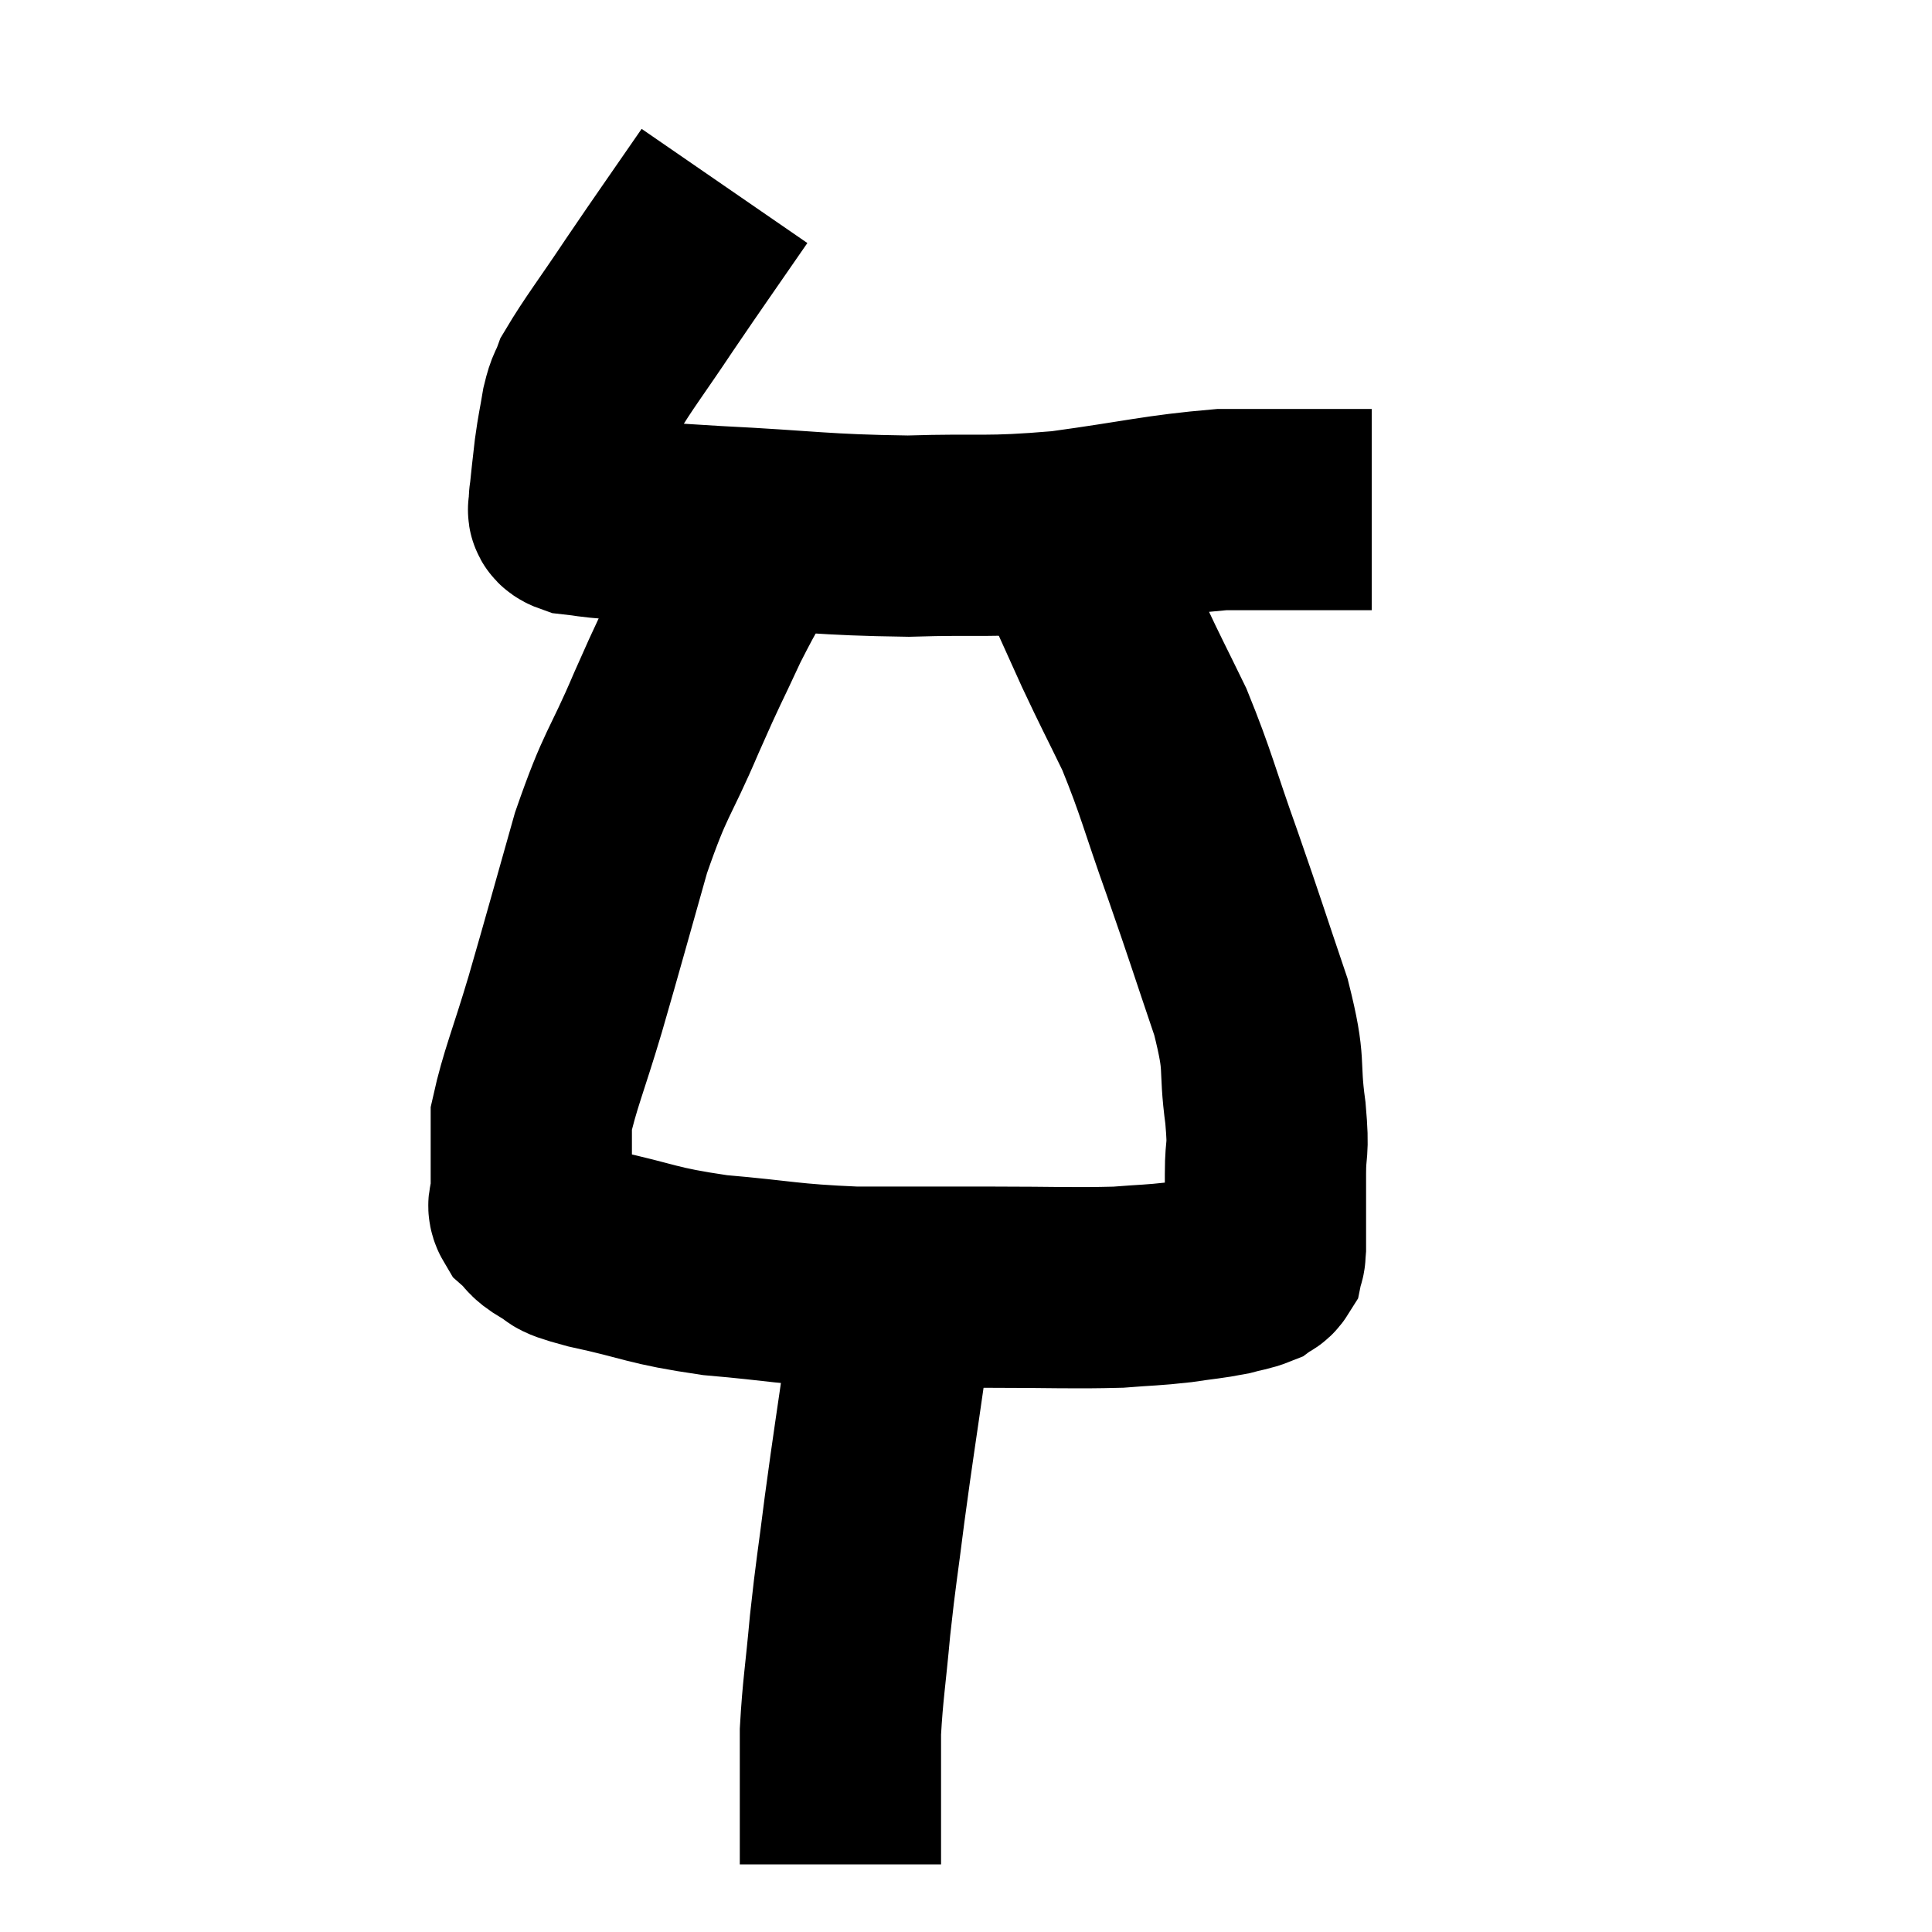 <svg width="48" height="48" viewBox="0 0 48 48" xmlns="http://www.w3.org/2000/svg"><path d="M 18 4.62 C 17.07 5.97, 16.965 6.105, 16.14 7.32 C 15.42 8.4, 15.12 8.775, 14.7 9.48 C 14.58 9.81, 14.565 9.705, 14.46 10.14 C 14.37 10.68, 14.355 10.68, 14.28 11.22 C 14.22 11.76, 14.19 11.985, 14.16 12.3 C 14.16 12.39, 14.13 12.36, 14.16 12.48 C 14.22 12.63, 13.98 12.675, 14.28 12.78 C 14.82 12.84, 14.49 12.825, 15.36 12.9 C 16.56 12.99, 15.96 12.975, 17.76 13.08 C 20.16 13.2, 20.4 13.29, 22.56 13.32 C 24.48 13.26, 24.45 13.365, 26.4 13.2 C 28.38 12.93, 28.785 12.795, 30.36 12.66 C 31.53 12.66, 31.995 12.66, 32.7 12.66 C 32.94 12.66, 32.985 12.66, 33.18 12.66 C 33.33 12.66, 33.285 12.66, 33.48 12.66 C 33.72 12.66, 33.81 12.66, 33.96 12.66 C 34.02 12.66, 34.05 12.66, 34.08 12.66 L 34.08 12.66" fill="none" stroke="black" stroke-width="5"></path><path d="M 18.84 13.2 C 18.24 14.28, 18.21 14.235, 17.64 15.36 C 17.1 16.53, 17.175 16.305, 16.56 17.7 C 15.87 19.32, 15.81 19.125, 15.18 20.94 C 14.61 22.95, 14.535 23.25, 14.04 24.96 C 13.62 26.37, 13.41 26.835, 13.2 27.78 C 13.2 28.26, 13.2 28.26, 13.2 28.74 C 13.2 29.22, 13.2 29.355, 13.2 29.7 C 13.2 29.91, 13.065 29.895, 13.2 30.12 C 13.47 30.36, 13.365 30.375, 13.74 30.6 C 14.22 30.81, 13.695 30.75, 14.7 31.02 C 16.23 31.35, 16.125 31.44, 17.76 31.68 C 19.5 31.83, 19.515 31.905, 21.24 31.98 C 22.95 31.98, 23.025 31.98, 24.66 31.98 C 26.22 31.98, 26.625 32.01, 27.78 31.98 C 28.53 31.92, 28.605 31.935, 29.28 31.86 C 29.88 31.77, 30.015 31.77, 30.48 31.68 C 30.81 31.59, 30.915 31.59, 31.14 31.5 C 31.26 31.41, 31.305 31.44, 31.38 31.32 C 31.41 31.17, 31.425 31.29, 31.44 31.02 C 31.44 30.63, 31.44 30.705, 31.44 30.24 C 31.44 29.7, 31.44 29.805, 31.44 29.16 C 31.44 28.41, 31.53 28.695, 31.44 27.66 C 31.26 26.34, 31.47 26.565, 31.08 25.02 C 30.48 23.25, 30.48 23.205, 29.88 21.48 C 29.28 19.8, 29.235 19.485, 28.68 18.12 C 28.17 17.07, 28.125 17.01, 27.66 16.02 C 27.24 15.09, 27.105 14.79, 26.82 14.16 C 26.67 13.83, 26.595 13.665, 26.52 13.5 C 26.52 13.5, 26.52 13.5, 26.52 13.5 L 26.52 13.5" fill="none" stroke="black" stroke-width="5"></path><path d="M 22.02 32.16 C 22.02 32.94, 22.155 32.385, 22.02 33.72 C 21.75 35.61, 21.705 35.835, 21.48 37.5 C 21.3 38.94, 21.27 39, 21.12 40.38 C 21 41.7, 20.94 41.97, 20.88 43.02 C 20.88 43.8, 20.88 43.83, 20.88 44.58 C 20.88 45.3, 20.88 45.585, 20.88 46.02 C 20.88 46.17, 20.88 46.245, 20.88 46.32 C 20.88 46.32, 20.88 46.32, 20.88 46.32 L 20.88 46.32" fill="none" stroke="black" stroke-width="5"></path></svg>
